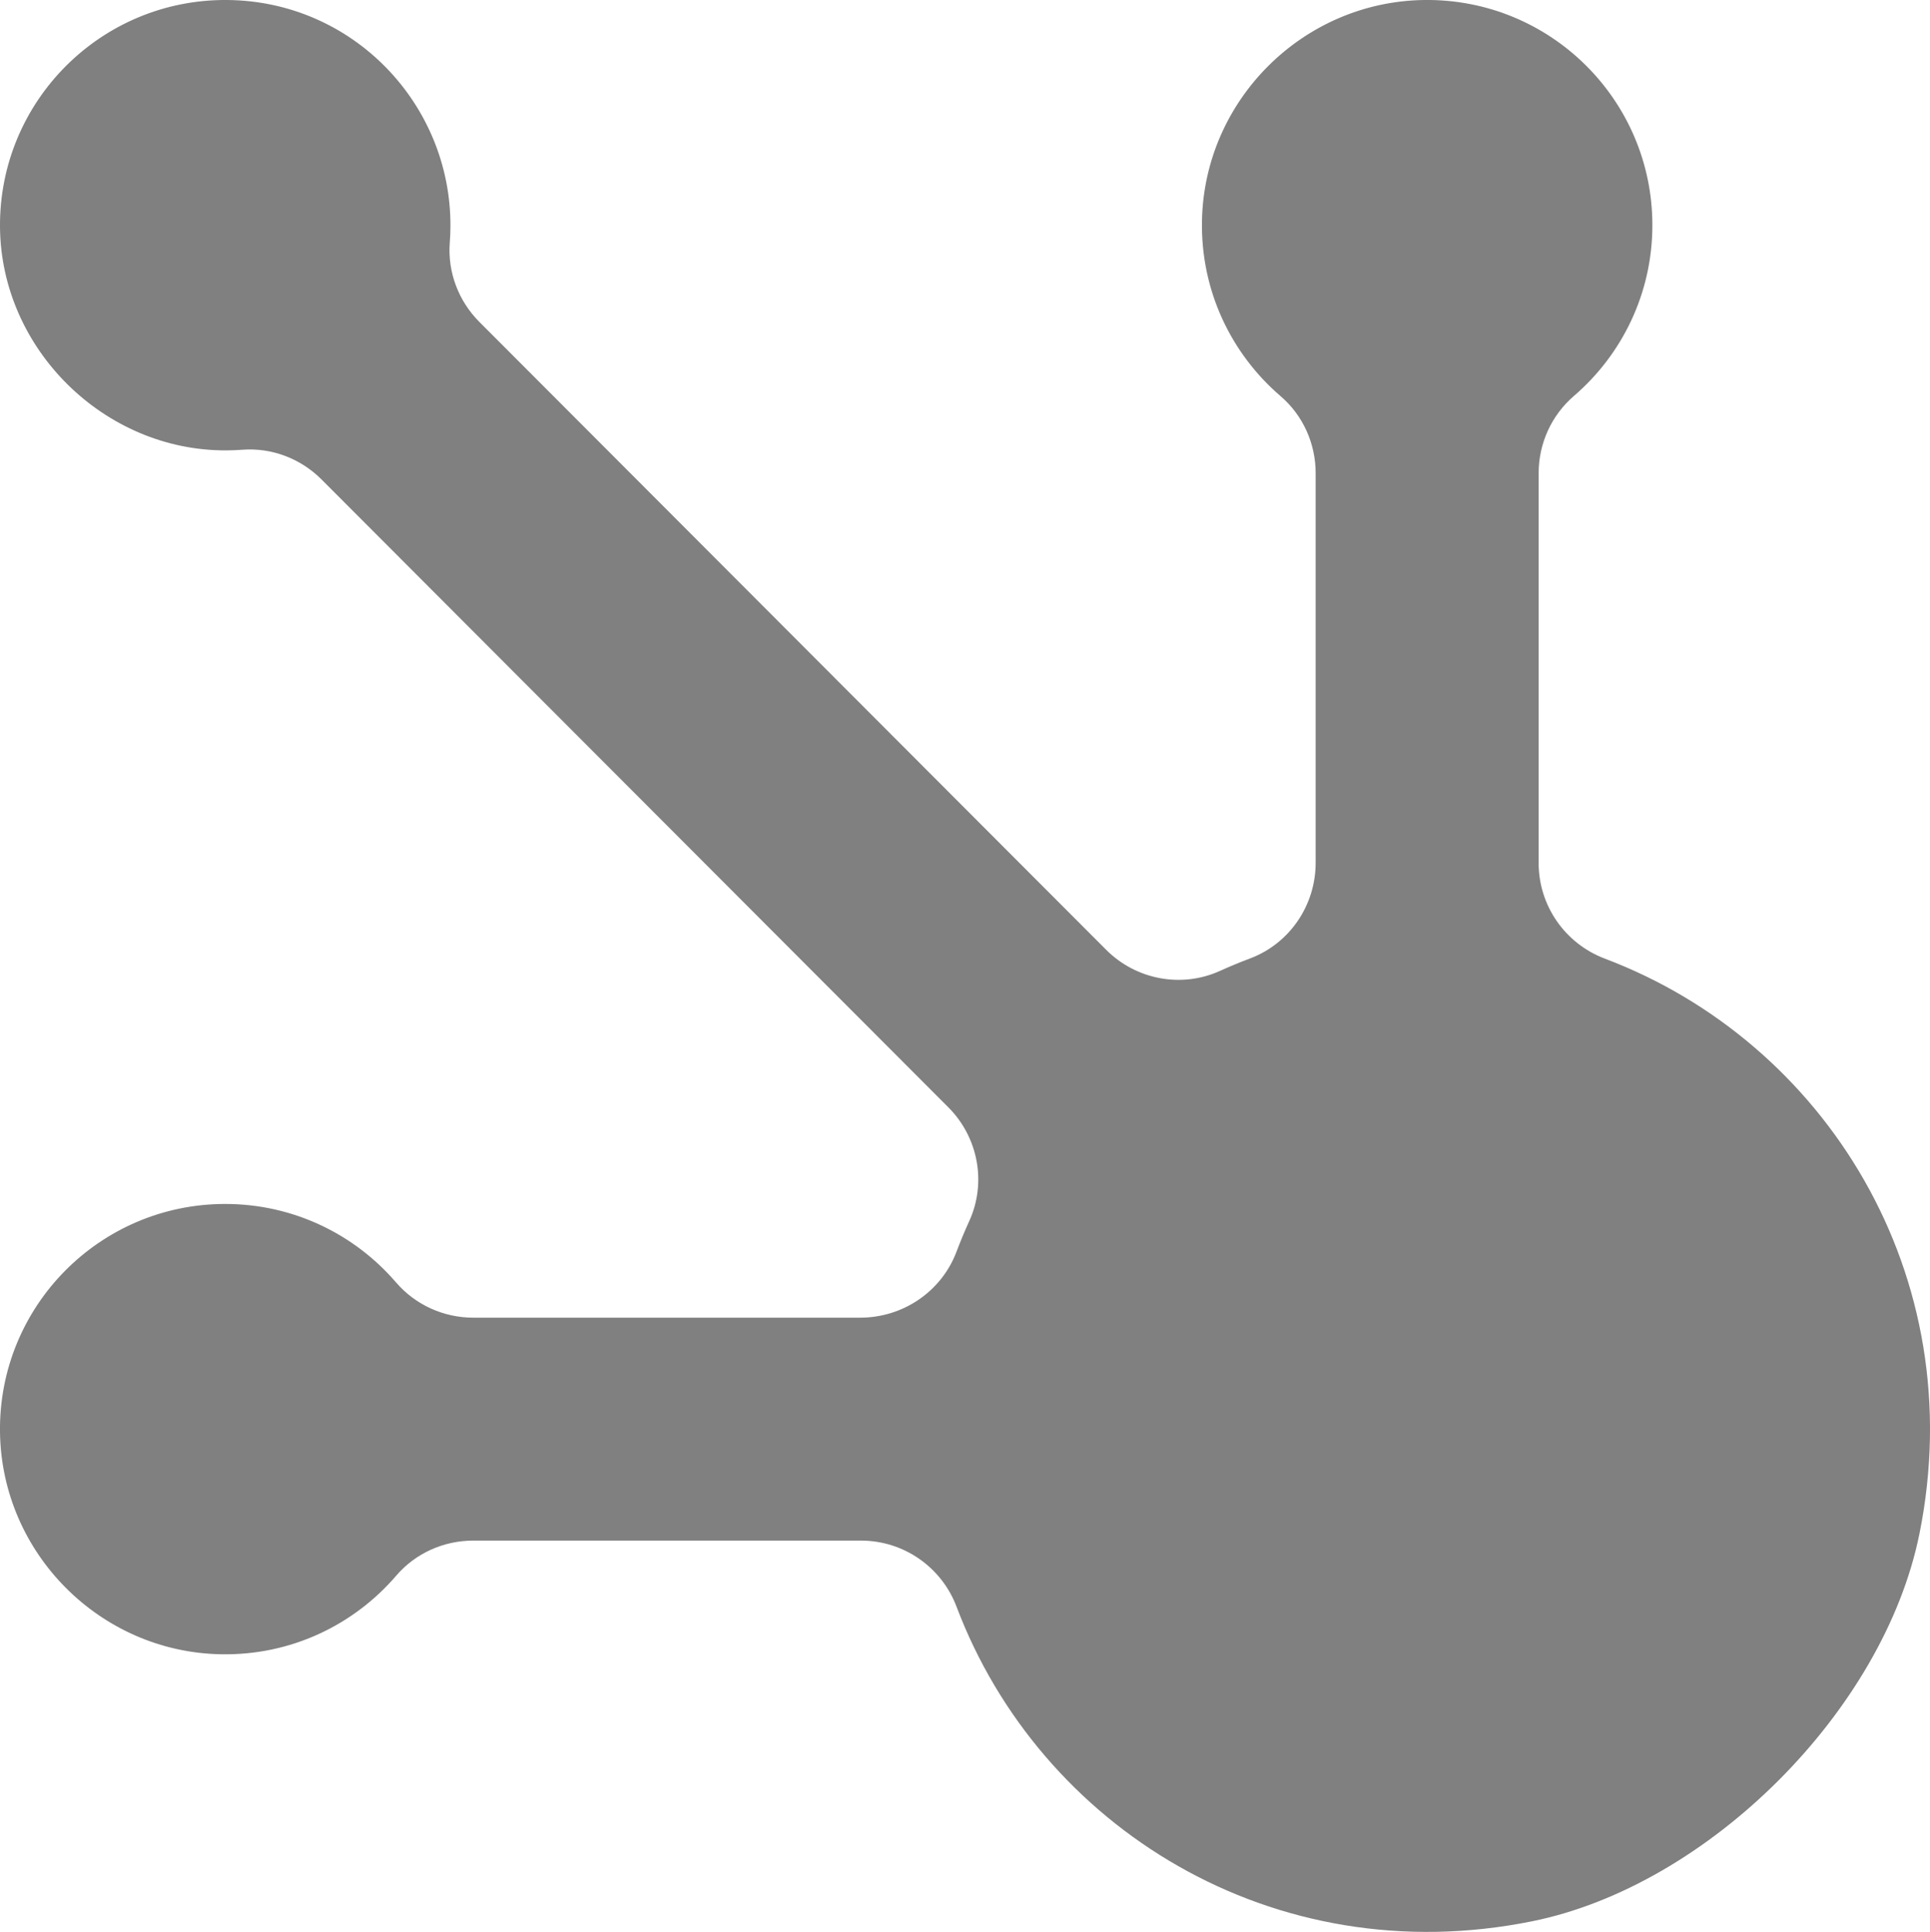 <?xml version="1.0" encoding="UTF-8"?>
<svg id="Layer_1" data-name="Layer 1" xmlns="http://www.w3.org/2000/svg" viewBox="0 0 865.5 866.5">
  <defs>
    <style>
      .cls-1 {
        fill: gray;
      }
    </style>
  </defs>
  <path class="cls-1" d="M860.75,687.98c-15.97,79.17-94.6,157.8-173.77,173.77-116.01,23.41-220.69-42.3-258.01-141.08-6.74-17.84-23.77-29.68-42.84-29.68H212.21c-13.24,0-25.9,5.67-34.52,15.72-18.94,22.08-47.24,35.89-78.75,35.26C44.78,740.9,.76,696.59,0,642.43c-.78-56.44,44.73-102.43,100.99-102.43,30.62,0,58.06,13.63,76.58,35.16,8.67,10.08,21.33,15.84,34.62,15.84h173.6c19.1,0,36.39-11.69,43.14-29.56,1.76-4.67,3.67-9.26,5.73-13.77,7.86-17.26,4.01-37.6-9.39-51.02L144.18,215.04c-9.35-9.37-22.3-14.32-35.5-13.32-2.41,.18-4.84,.28-7.3,.29C46.74,202.2,.49,156.54,0,101.91-.49,45.41,45.41-.49,101.91,0s100.39,46.83,100.09,101.57c-.01,2.45-.11,4.88-.3,7.28-1.01,13.2,3.91,26.16,13.26,35.53L496.05,426c13.4,13.43,33.75,17.3,51.03,9.47,4.43-2.01,8.94-3.87,13.52-5.6,17.78-6.69,29.4-23.88,29.4-42.87V212.21c0-13.24-5.67-25.9-15.72-34.52-22.08-18.94-35.89-47.24-35.26-78.75C540.1,44.78,584.41,.76,638.57,0c56.44-.78,102.43,44.73,102.43,100.99,0,30.62-13.63,58.06-35.16,76.58-10.08,8.67-15.84,21.33-15.84,34.62v174.93c0,19.07,11.84,36.1,29.68,42.84,98.78,37.32,164.48,141.99,141.08,258.01Z"/>
</svg>